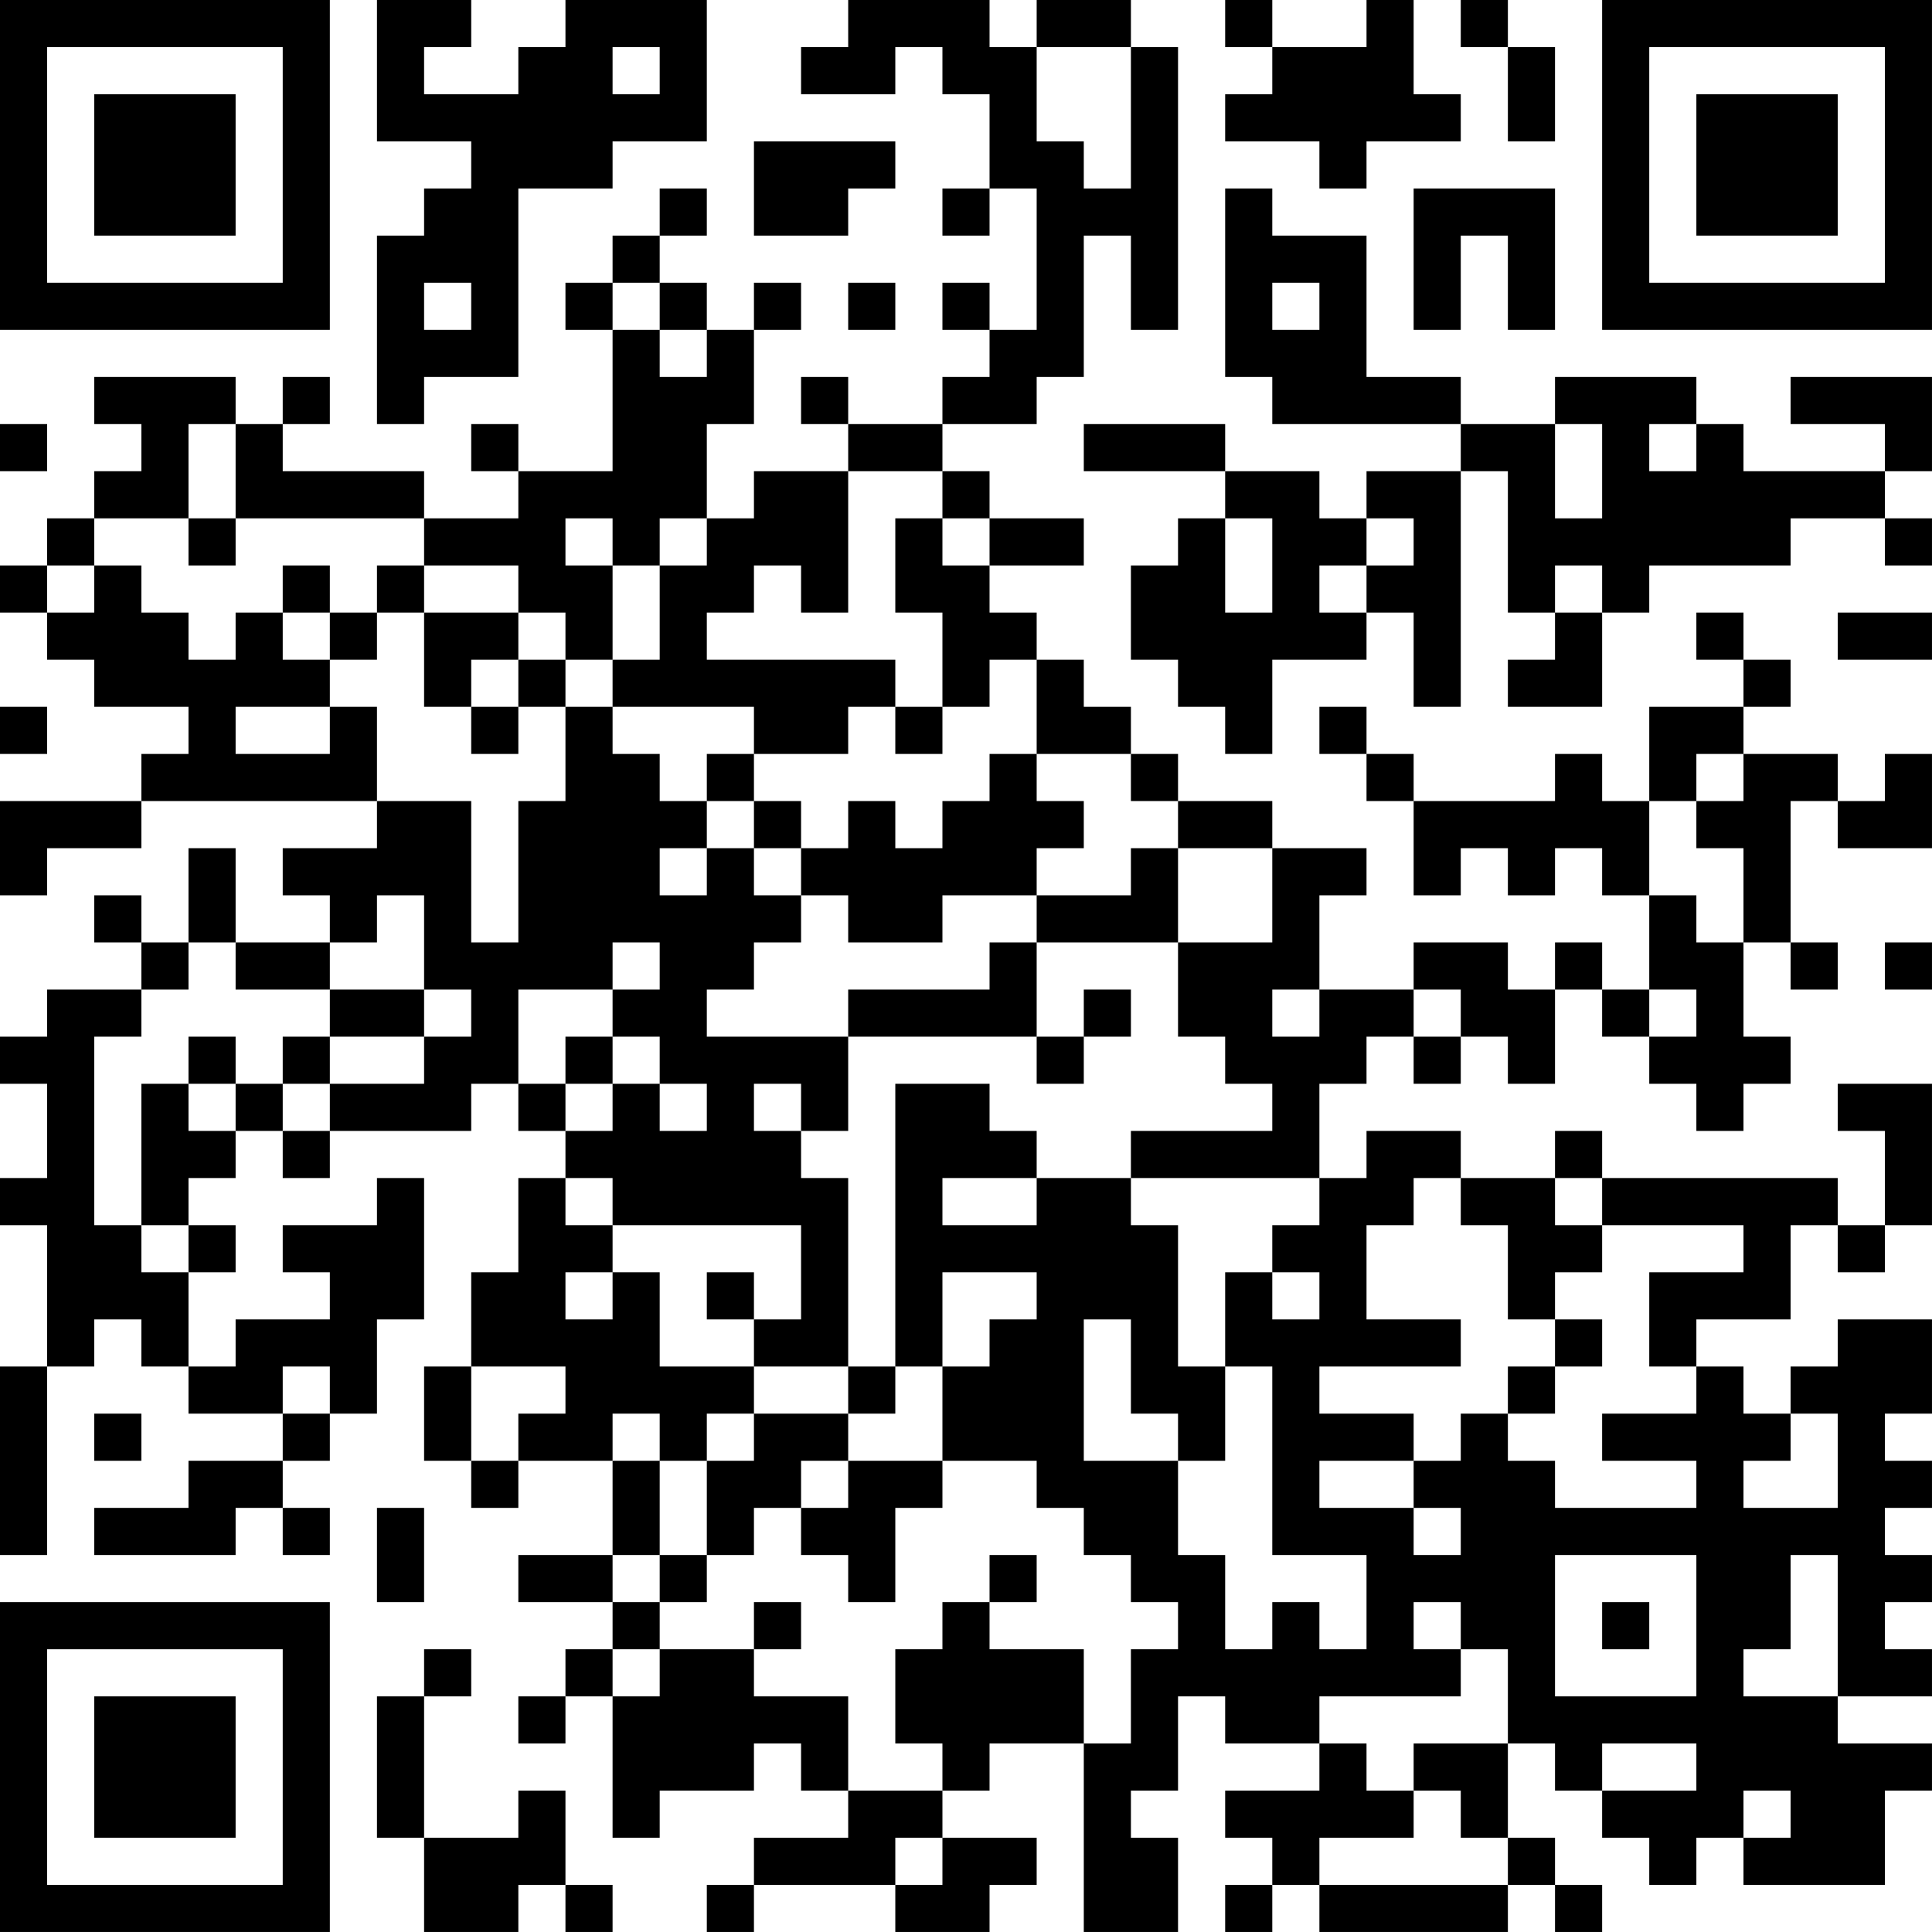 <?xml version="1.0" encoding="UTF-8"?>
<svg xmlns="http://www.w3.org/2000/svg" version="1.1" width="200" height="200" viewBox="0 0 200 200"><rect x="0" y="0" width="200" height="200" fill="#ffffff"/><g transform="scale(4.878)"><g transform="translate(0,0)"><path fill-rule="evenodd" d="M8 0L8 3L10 3L10 4L9 4L9 5L8 5L8 9L9 9L9 8L11 8L11 4L13 4L13 3L15 3L15 0L12 0L12 1L11 1L11 2L9 2L9 1L10 1L10 0ZM18 0L18 1L17 1L17 2L19 2L19 1L20 1L20 2L21 2L21 4L20 4L20 5L21 5L21 4L22 4L22 7L21 7L21 6L20 6L20 7L21 7L21 8L20 8L20 9L18 9L18 8L17 8L17 9L18 9L18 10L16 10L16 11L15 11L15 9L16 9L16 7L17 7L17 6L16 6L16 7L15 7L15 6L14 6L14 5L15 5L15 4L14 4L14 5L13 5L13 6L12 6L12 7L13 7L13 10L11 10L11 9L10 9L10 10L11 10L11 11L9 11L9 10L6 10L6 9L7 9L7 8L6 8L6 9L5 9L5 8L2 8L2 9L3 9L3 10L2 10L2 11L1 11L1 12L0 12L0 13L1 13L1 14L2 14L2 15L4 15L4 16L3 16L3 17L0 17L0 19L1 19L1 18L3 18L3 17L8 17L8 18L6 18L6 19L7 19L7 20L5 20L5 18L4 18L4 20L3 20L3 19L2 19L2 20L3 20L3 21L1 21L1 22L0 22L0 23L1 23L1 25L0 25L0 26L1 26L1 29L0 29L0 33L1 33L1 29L2 29L2 28L3 28L3 29L4 29L4 30L6 30L6 31L4 31L4 32L2 32L2 33L5 33L5 32L6 32L6 33L7 33L7 32L6 32L6 31L7 31L7 30L8 30L8 28L9 28L9 25L8 25L8 26L6 26L6 27L7 27L7 28L5 28L5 29L4 29L4 27L5 27L5 26L4 26L4 25L5 25L5 24L6 24L6 25L7 25L7 24L10 24L10 23L11 23L11 24L12 24L12 25L11 25L11 27L10 27L10 29L9 29L9 31L10 31L10 32L11 32L11 31L13 31L13 33L11 33L11 34L13 34L13 35L12 35L12 36L11 36L11 37L12 37L12 36L13 36L13 39L14 39L14 38L16 38L16 37L17 37L17 38L18 38L18 39L16 39L16 40L15 40L15 41L16 41L16 40L19 40L19 41L21 41L21 40L22 40L22 39L20 39L20 38L21 38L21 37L23 37L23 41L25 41L25 39L24 39L24 38L25 38L25 36L26 36L26 37L28 37L28 38L26 38L26 39L27 39L27 40L26 40L26 41L27 41L27 40L28 40L28 41L32 41L32 40L33 40L33 41L34 41L34 40L33 40L33 39L32 39L32 37L33 37L33 38L34 38L34 39L35 39L35 40L36 40L36 39L37 39L37 40L40 40L40 38L41 38L41 37L39 37L39 36L41 36L41 35L40 35L40 34L41 34L41 33L40 33L40 32L41 32L41 31L40 31L40 30L41 30L41 28L39 28L39 29L38 29L38 30L37 30L37 29L36 29L36 28L38 28L38 26L39 26L39 27L40 27L40 26L41 26L41 23L39 23L39 24L40 24L40 26L39 26L39 25L34 25L34 24L33 24L33 25L31 25L31 24L29 24L29 25L28 25L28 23L29 23L29 22L30 22L30 23L31 23L31 22L32 22L32 23L33 23L33 21L34 21L34 22L35 22L35 23L36 23L36 24L37 24L37 23L38 23L38 22L37 22L37 20L38 20L38 21L39 21L39 20L38 20L38 17L39 17L39 18L41 18L41 16L40 16L40 17L39 17L39 16L37 16L37 15L38 15L38 14L37 14L37 13L36 13L36 14L37 14L37 15L35 15L35 17L34 17L34 16L33 16L33 17L30 17L30 16L29 16L29 15L28 15L28 16L29 16L29 17L30 17L30 19L31 19L31 18L32 18L32 19L33 19L33 18L34 18L34 19L35 19L35 21L34 21L34 20L33 20L33 21L32 21L32 20L30 20L30 21L28 21L28 19L29 19L29 18L27 18L27 17L25 17L25 16L24 16L24 15L23 15L23 14L22 14L22 13L21 13L21 12L23 12L23 11L21 11L21 10L20 10L20 9L22 9L22 8L23 8L23 5L24 5L24 7L25 7L25 1L24 1L24 0L22 0L22 1L21 1L21 0ZM26 0L26 1L27 1L27 2L26 2L26 3L28 3L28 4L29 4L29 3L31 3L31 2L30 2L30 0L29 0L29 1L27 1L27 0ZM31 0L31 1L32 1L32 3L33 3L33 1L32 1L32 0ZM13 1L13 2L14 2L14 1ZM22 1L22 3L23 3L23 4L24 4L24 1ZM16 3L16 5L18 5L18 4L19 4L19 3ZM26 4L26 8L27 8L27 9L31 9L31 10L29 10L29 11L28 11L28 10L26 10L26 9L23 9L23 10L26 10L26 11L25 11L25 12L24 12L24 14L25 14L25 15L26 15L26 16L27 16L27 14L29 14L29 13L30 13L30 15L31 15L31 10L32 10L32 13L33 13L33 14L32 14L32 15L34 15L34 13L35 13L35 12L38 12L38 11L40 11L40 12L41 12L41 11L40 11L40 10L41 10L41 8L38 8L38 9L40 9L40 10L37 10L37 9L36 9L36 8L33 8L33 9L31 9L31 8L29 8L29 5L27 5L27 4ZM30 4L30 7L31 7L31 5L32 5L32 7L33 7L33 4ZM9 6L9 7L10 7L10 6ZM13 6L13 7L14 7L14 8L15 8L15 7L14 7L14 6ZM18 6L18 7L19 7L19 6ZM27 6L27 7L28 7L28 6ZM0 9L0 10L1 10L1 9ZM4 9L4 11L2 11L2 12L1 12L1 13L2 13L2 12L3 12L3 13L4 13L4 14L5 14L5 13L6 13L6 14L7 14L7 15L5 15L5 16L7 16L7 15L8 15L8 17L10 17L10 20L11 20L11 17L12 17L12 15L13 15L13 16L14 16L14 17L15 17L15 18L14 18L14 19L15 19L15 18L16 18L16 19L17 19L17 20L16 20L16 21L15 21L15 22L18 22L18 24L17 24L17 23L16 23L16 24L17 24L17 25L18 25L18 29L16 29L16 28L17 28L17 26L13 26L13 25L12 25L12 26L13 26L13 27L12 27L12 28L13 28L13 27L14 27L14 29L16 29L16 30L15 30L15 31L14 31L14 30L13 30L13 31L14 31L14 33L13 33L13 34L14 34L14 35L13 35L13 36L14 36L14 35L16 35L16 36L18 36L18 38L20 38L20 37L19 37L19 35L20 35L20 34L21 34L21 35L23 35L23 37L24 37L24 35L25 35L25 34L24 34L24 33L23 33L23 32L22 32L22 31L20 31L20 29L21 29L21 28L22 28L22 27L20 27L20 29L19 29L19 23L21 23L21 24L22 24L22 25L20 25L20 26L22 26L22 25L24 25L24 26L25 26L25 29L26 29L26 31L25 31L25 30L24 30L24 28L23 28L23 31L25 31L25 33L26 33L26 35L27 35L27 34L28 34L28 35L29 35L29 33L27 33L27 29L26 29L26 27L27 27L27 28L28 28L28 27L27 27L27 26L28 26L28 25L24 25L24 24L27 24L27 23L26 23L26 22L25 22L25 20L27 20L27 18L25 18L25 17L24 17L24 16L22 16L22 14L21 14L21 15L20 15L20 13L19 13L19 11L20 11L20 12L21 12L21 11L20 11L20 10L18 10L18 13L17 13L17 12L16 12L16 13L15 13L15 14L19 14L19 15L18 15L18 16L16 16L16 15L13 15L13 14L14 14L14 12L15 12L15 11L14 11L14 12L13 12L13 11L12 11L12 12L13 12L13 14L12 14L12 13L11 13L11 12L9 12L9 11L5 11L5 9ZM33 9L33 11L34 11L34 9ZM35 9L35 10L36 10L36 9ZM4 11L4 12L5 12L5 11ZM26 11L26 13L27 13L27 11ZM29 11L29 12L28 12L28 13L29 13L29 12L30 12L30 11ZM6 12L6 13L7 13L7 14L8 14L8 13L9 13L9 15L10 15L10 16L11 16L11 15L12 15L12 14L11 14L11 13L9 13L9 12L8 12L8 13L7 13L7 12ZM33 12L33 13L34 13L34 12ZM39 13L39 14L41 14L41 13ZM10 14L10 15L11 15L11 14ZM0 15L0 16L1 16L1 15ZM19 15L19 16L20 16L20 15ZM15 16L15 17L16 17L16 18L17 18L17 19L18 19L18 20L20 20L20 19L22 19L22 20L21 20L21 21L18 21L18 22L22 22L22 23L23 23L23 22L24 22L24 21L23 21L23 22L22 22L22 20L25 20L25 18L24 18L24 19L22 19L22 18L23 18L23 17L22 17L22 16L21 16L21 17L20 17L20 18L19 18L19 17L18 17L18 18L17 18L17 17L16 17L16 16ZM36 16L36 17L35 17L35 19L36 19L36 20L37 20L37 18L36 18L36 17L37 17L37 16ZM8 19L8 20L7 20L7 21L5 21L5 20L4 20L4 21L3 21L3 22L2 22L2 26L3 26L3 27L4 27L4 26L3 26L3 23L4 23L4 24L5 24L5 23L6 23L6 24L7 24L7 23L9 23L9 22L10 22L10 21L9 21L9 19ZM13 20L13 21L11 21L11 23L12 23L12 24L13 24L13 23L14 23L14 24L15 24L15 23L14 23L14 22L13 22L13 21L14 21L14 20ZM40 20L40 21L41 21L41 20ZM7 21L7 22L6 22L6 23L7 23L7 22L9 22L9 21ZM27 21L27 22L28 22L28 21ZM30 21L30 22L31 22L31 21ZM35 21L35 22L36 22L36 21ZM4 22L4 23L5 23L5 22ZM12 22L12 23L13 23L13 22ZM30 25L30 26L29 26L29 28L31 28L31 29L28 29L28 30L30 30L30 31L28 31L28 32L30 32L30 33L31 33L31 32L30 32L30 31L31 31L31 30L32 30L32 31L33 31L33 32L36 32L36 31L34 31L34 30L36 30L36 29L35 29L35 27L37 27L37 26L34 26L34 25L33 25L33 26L34 26L34 27L33 27L33 28L32 28L32 26L31 26L31 25ZM15 27L15 28L16 28L16 27ZM33 28L33 29L32 29L32 30L33 30L33 29L34 29L34 28ZM6 29L6 30L7 30L7 29ZM10 29L10 31L11 31L11 30L12 30L12 29ZM18 29L18 30L16 30L16 31L15 31L15 33L14 33L14 34L15 34L15 33L16 33L16 32L17 32L17 33L18 33L18 34L19 34L19 32L20 32L20 31L18 31L18 30L19 30L19 29ZM2 30L2 31L3 31L3 30ZM38 30L38 31L37 31L37 32L39 32L39 30ZM17 31L17 32L18 32L18 31ZM8 32L8 34L9 34L9 32ZM21 33L21 34L22 34L22 33ZM33 33L33 36L36 36L36 33ZM38 33L38 35L37 35L37 36L39 36L39 33ZM16 34L16 35L17 35L17 34ZM30 34L30 35L31 35L31 36L28 36L28 37L29 37L29 38L30 38L30 39L28 39L28 40L32 40L32 39L31 39L31 38L30 38L30 37L32 37L32 35L31 35L31 34ZM34 34L34 35L35 35L35 34ZM9 35L9 36L8 36L8 39L9 39L9 41L11 41L11 40L12 40L12 41L13 41L13 40L12 40L12 38L11 38L11 39L9 39L9 36L10 36L10 35ZM34 37L34 38L36 38L36 37ZM37 38L37 39L38 39L38 38ZM19 39L19 40L20 40L20 39ZM0 0L0 7L7 7L7 0ZM1 1L1 6L6 6L6 1ZM2 2L2 5L5 5L5 2ZM34 0L34 7L41 7L41 0ZM35 1L35 6L40 6L40 1ZM36 2L36 5L39 5L39 2ZM0 34L0 41L7 41L7 34ZM1 35L1 40L6 40L6 35ZM2 36L2 39L5 39L5 36Z" fill="#000000"/></g></g></svg>
